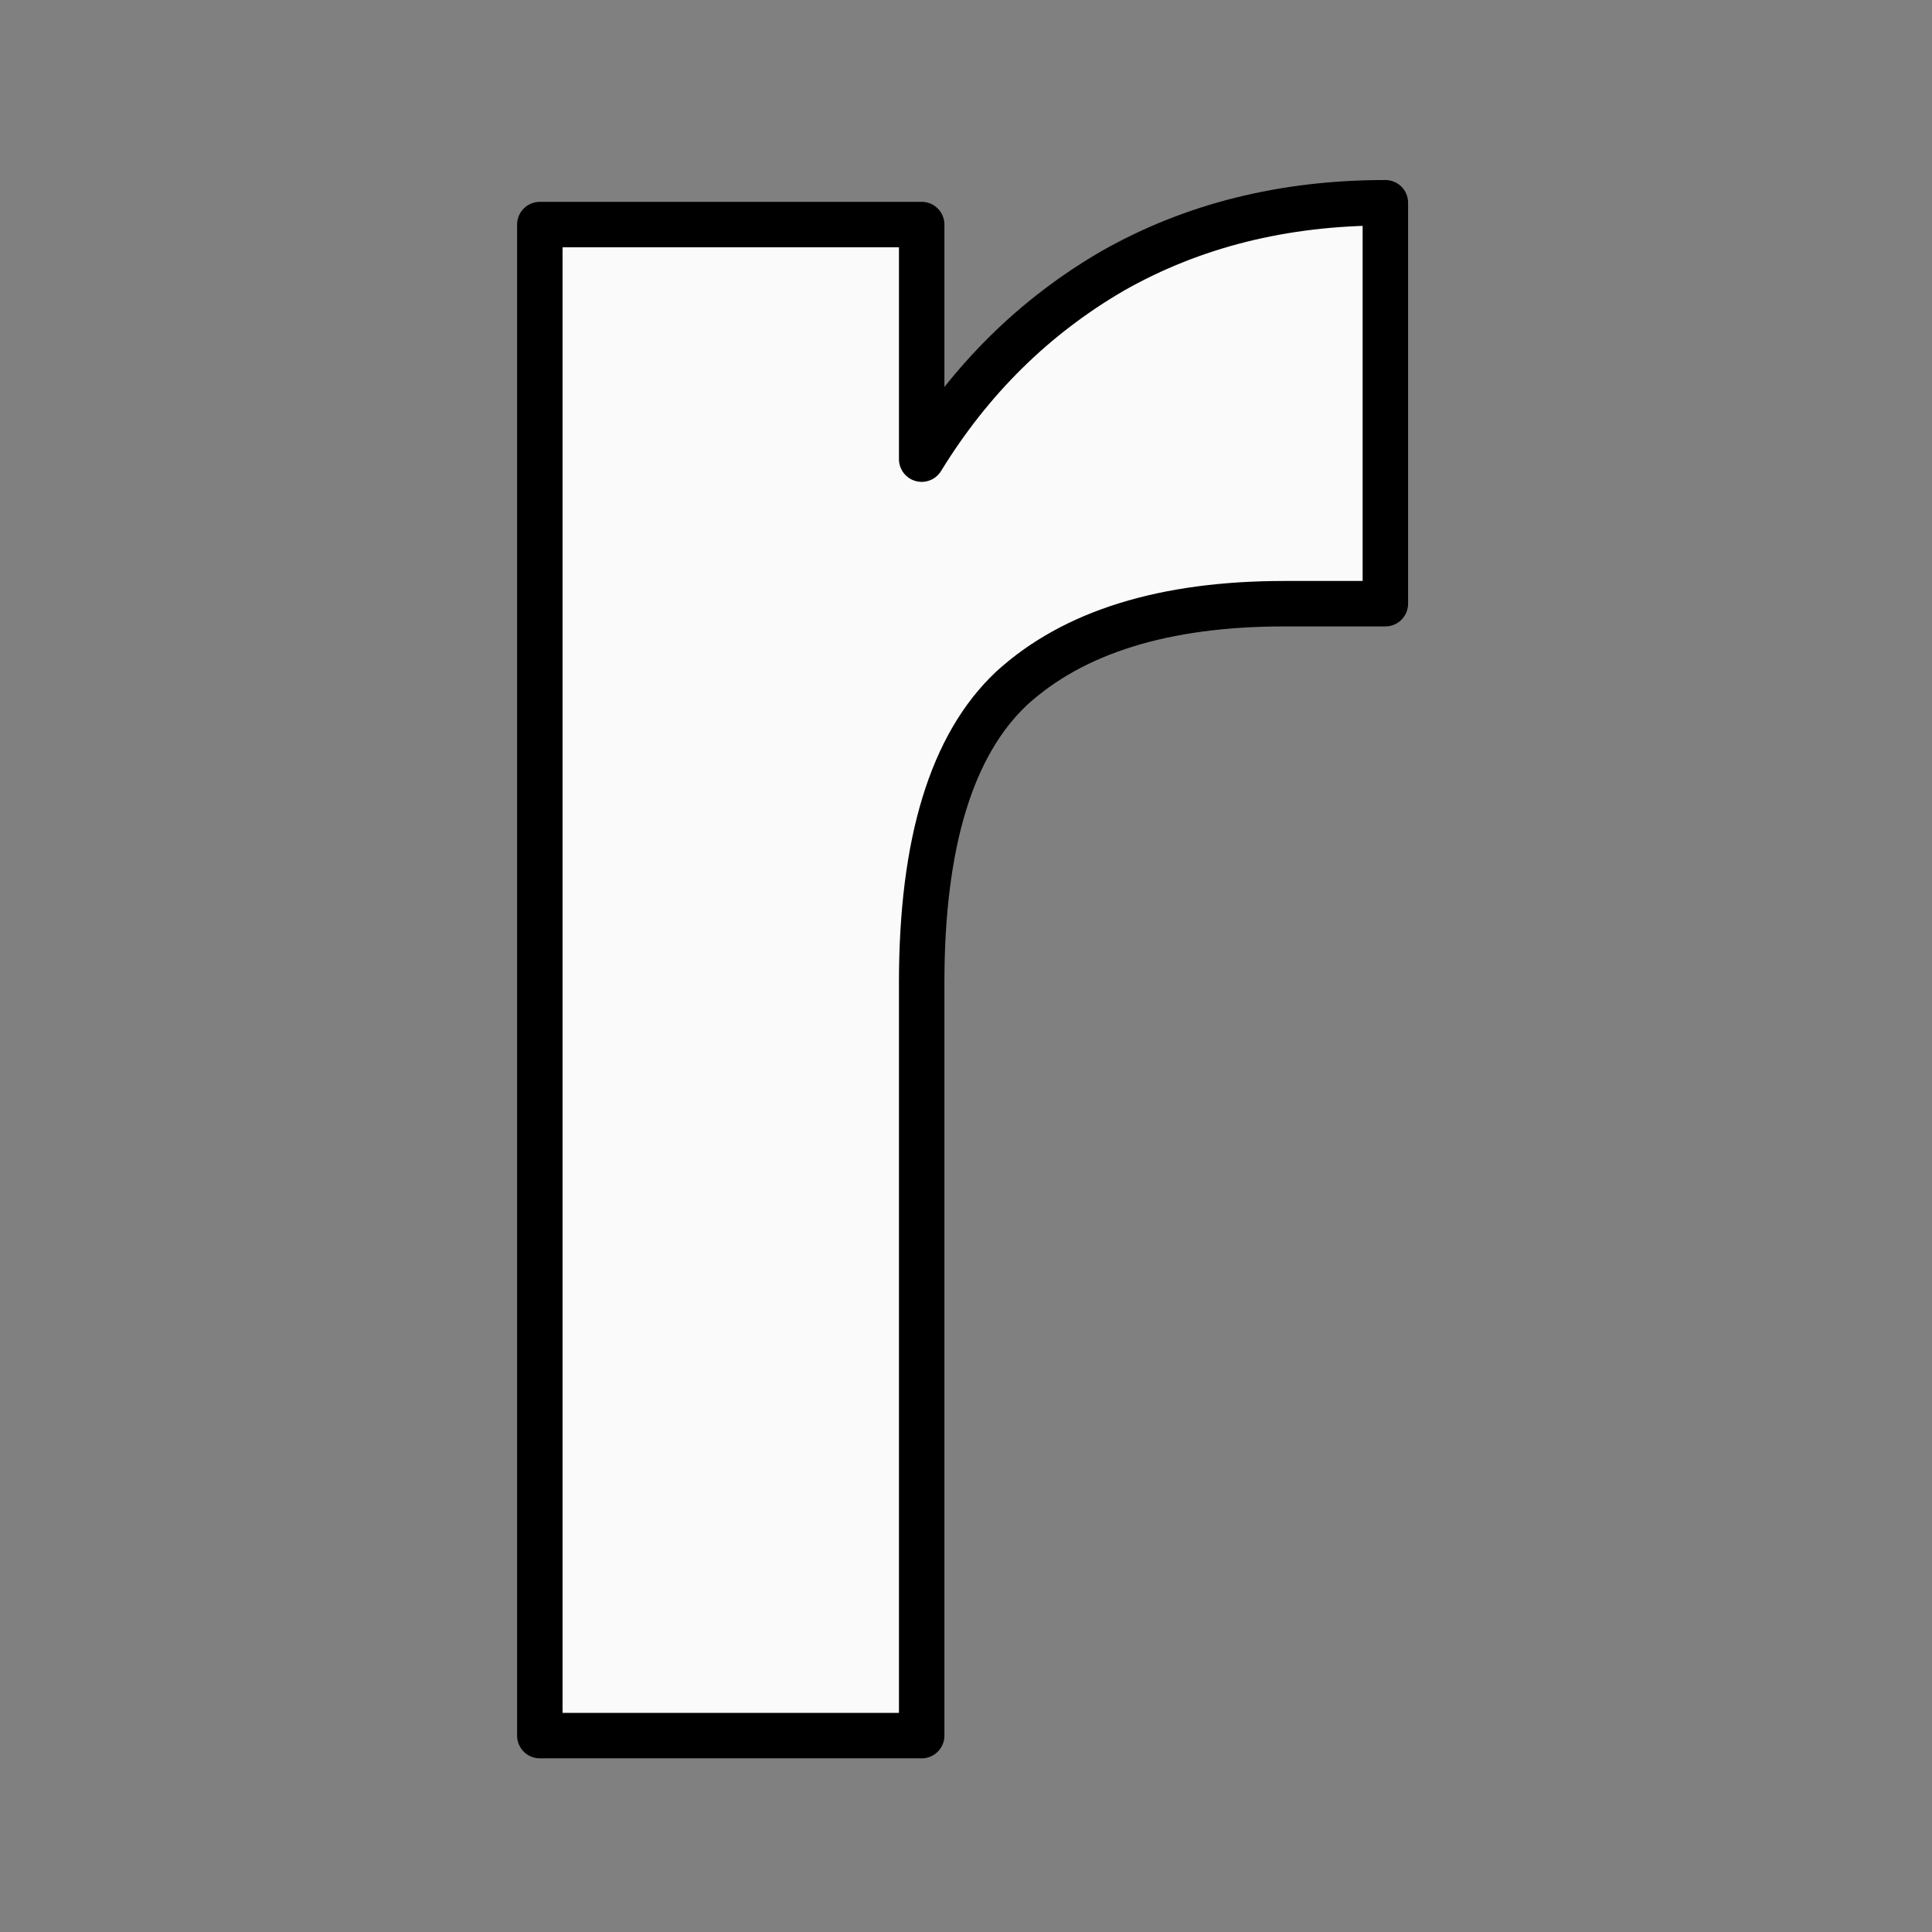 <svg xmlns="http://www.w3.org/2000/svg" viewBox="0 0 34 34" fill="none">
  <rect x="0" y="0" width="34" height="34" fill="#808080" stroke="none"/>
  <g transform="translate(9.5,3)">
    <path
      d="M6.72 5.08C7.584 3.672 8.704 2.568 10.08 1.768C11.488 0.968 13.088 0.568 14.88 0.568V7.624H13.104C10.992 7.624 9.392 8.12 8.304 9.112C7.248 10.104 6.72 11.832 6.72 14.296V27.544H0V0.952H6.72V5.08Z"
      fill="#FAFAFA"
      stroke="black"
      stroke-width="0.8"
      stroke-linejoin="round"
    />
  </g>
</svg>
